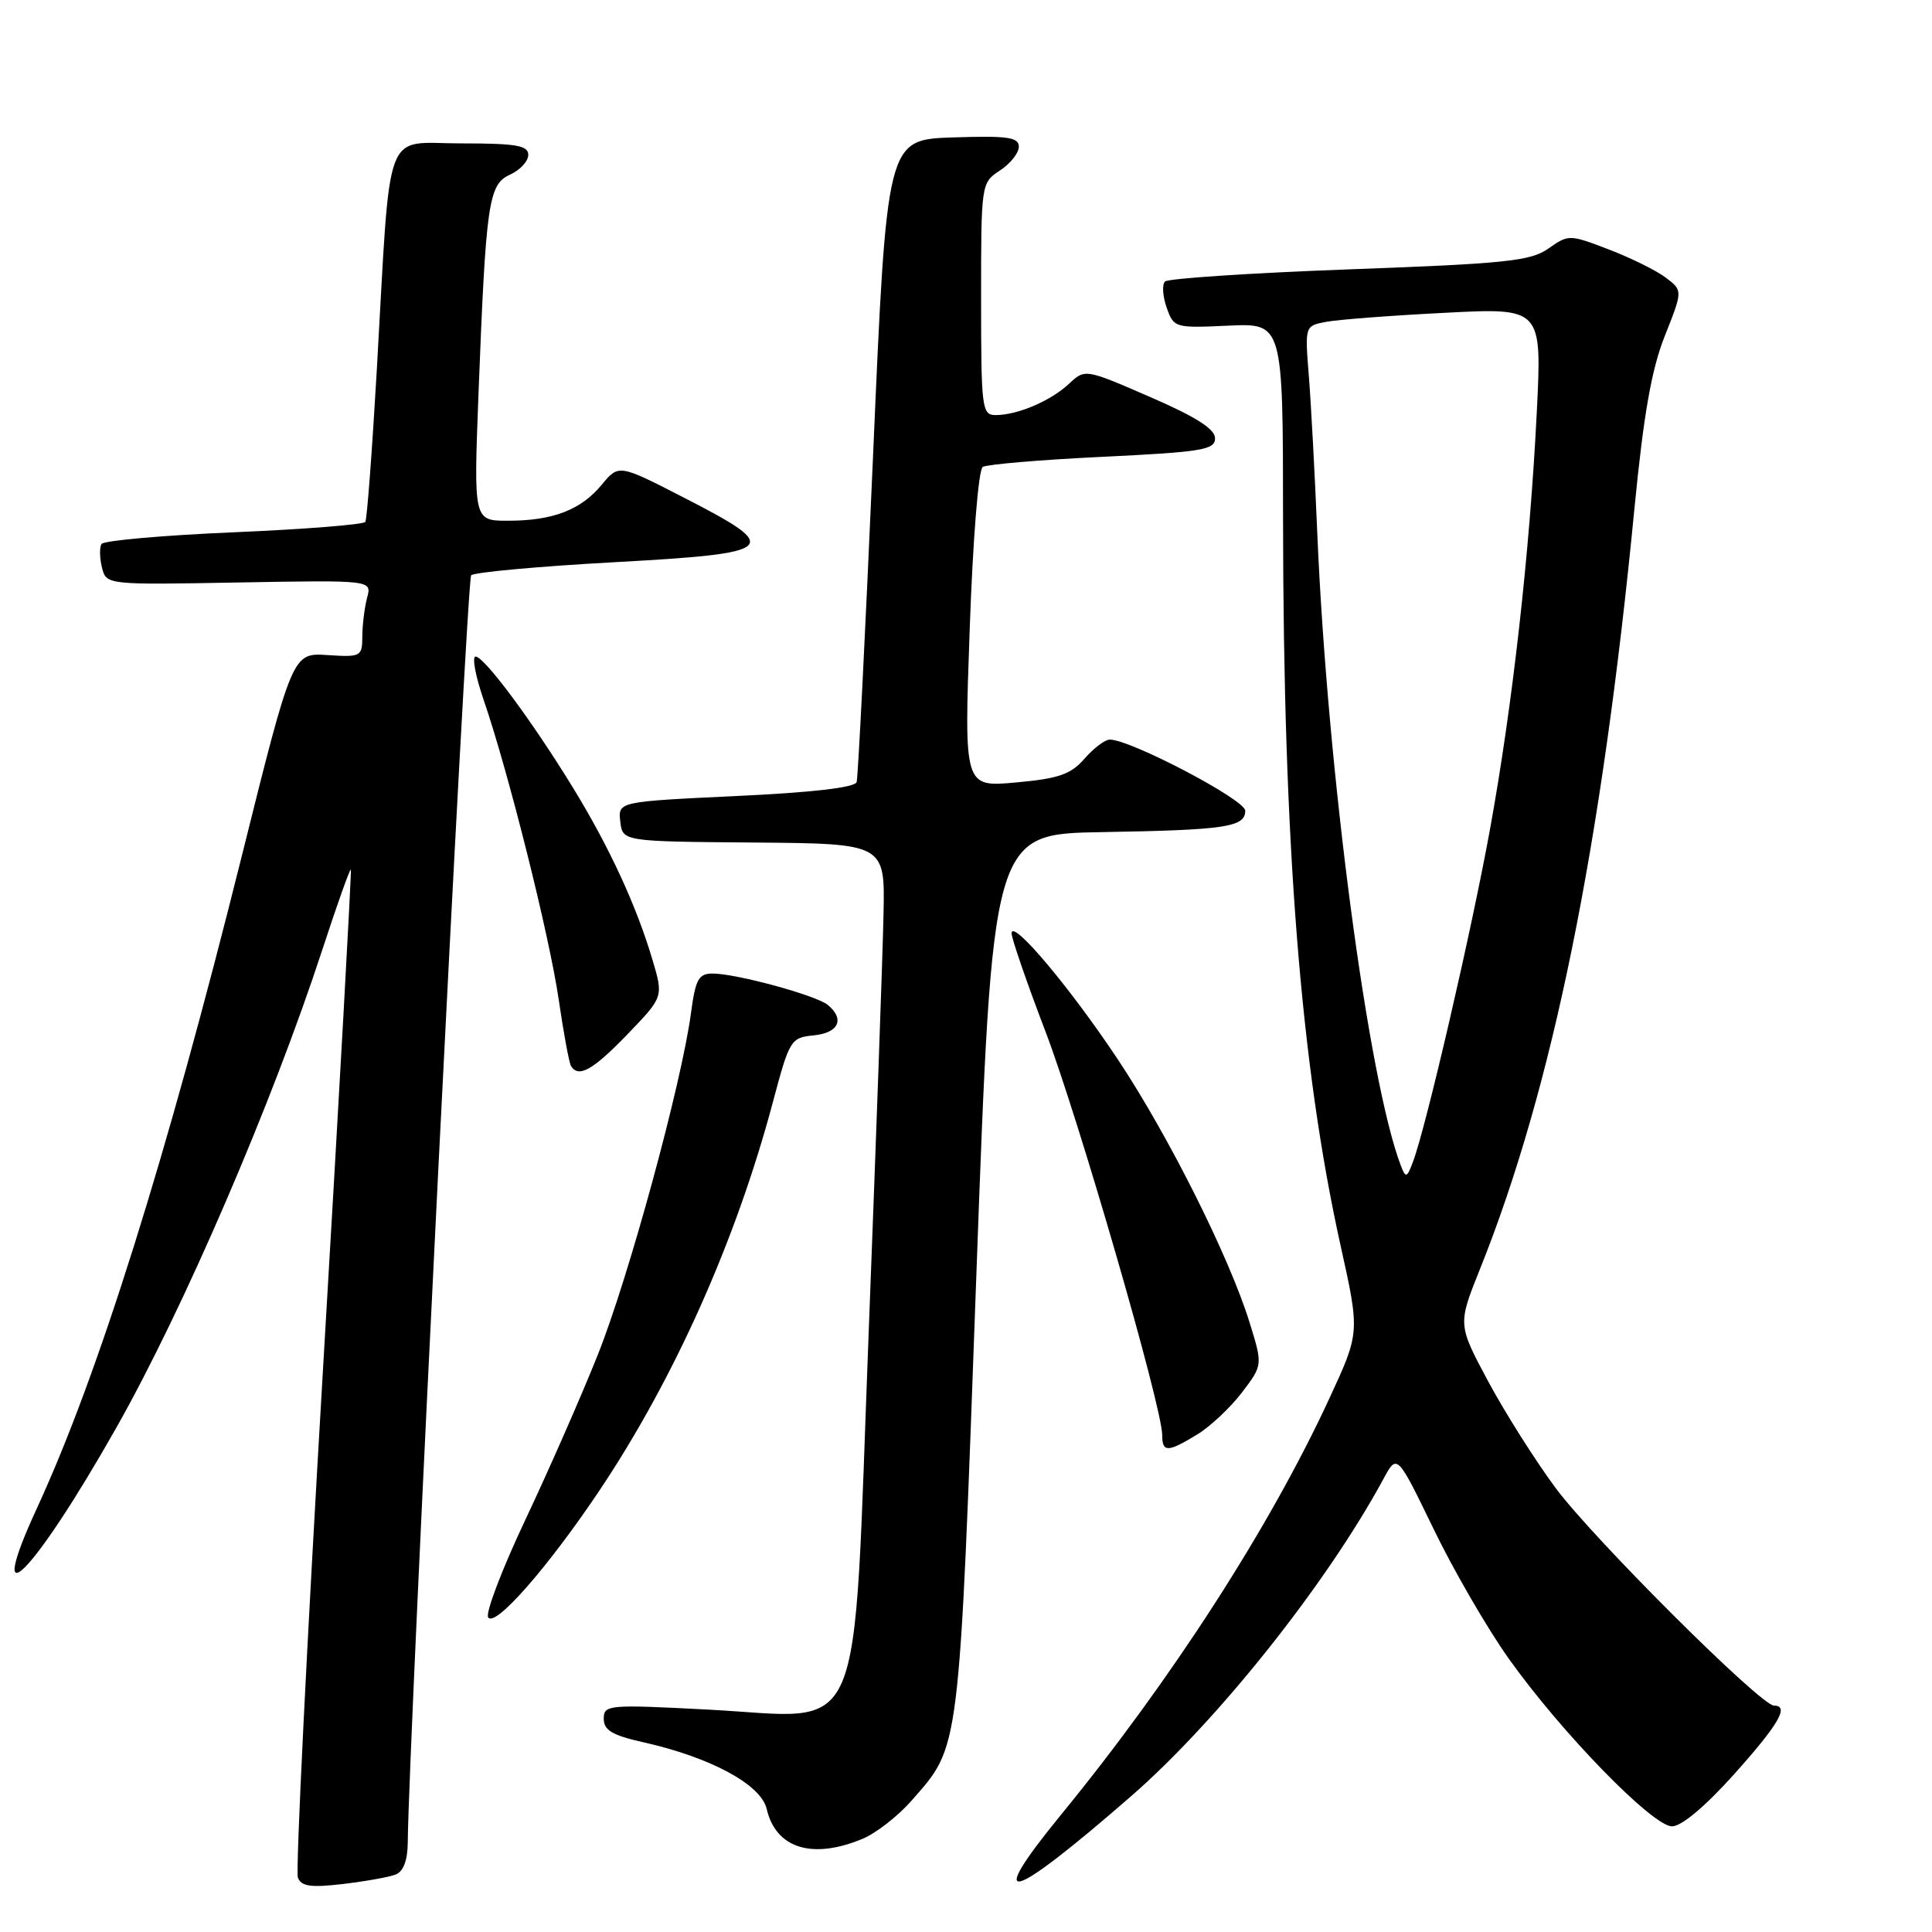 <?xml version="1.0" encoding="UTF-8" standalone="no"?>
<!DOCTYPE svg PUBLIC "-//W3C//DTD SVG 1.1//EN" "http://www.w3.org/Graphics/SVG/1.1/DTD/svg11.dtd" >
<svg xmlns="http://www.w3.org/2000/svg" xmlns:xlink="http://www.w3.org/1999/xlink" version="1.1" viewBox="0 0 256 256">
 <g >
 <path fill="currentColor"
d=" M 52.41 248.39 C 53.45 248.00 54.01 246.52 54.03 244.14 C 54.14 230.87 61.85 76.82 62.43 76.23 C 62.83 75.83 71.33 75.05 81.33 74.50 C 103.13 73.30 103.79 72.70 90.74 66.00 C 81.99 61.50 81.99 61.50 79.74 64.22 C 76.98 67.57 73.26 69.00 67.31 69.00 C 62.76 69.00 62.76 69.00 63.40 52.25 C 64.39 26.75 64.72 24.45 67.58 23.14 C 68.91 22.54 70.00 21.36 70.00 20.52 C 70.00 19.27 68.40 19.00 61.07 19.00 C 50.69 19.00 51.81 16.00 49.93 49.00 C 49.31 59.72 48.63 68.79 48.41 69.15 C 48.19 69.51 40.34 70.13 30.98 70.53 C 21.62 70.93 13.73 71.63 13.45 72.08 C 13.17 72.54 13.20 73.94 13.51 75.20 C 14.09 77.50 14.09 77.50 31.68 77.18 C 49.27 76.87 49.27 76.87 48.65 79.18 C 48.31 80.46 48.02 82.76 48.01 84.30 C 48.00 87.00 47.84 87.09 43.38 86.80 C 38.75 86.50 38.75 86.50 32.02 113.50 C 22.05 153.46 13.00 182.26 4.94 199.74 C -2.27 215.37 4.38 208.68 15.39 189.22 C 24.35 173.39 36.08 146.15 42.75 125.72 C 44.69 119.79 46.37 115.07 46.49 115.22 C 46.60 115.37 44.95 145.16 42.80 181.41 C 40.66 217.66 39.16 247.98 39.47 248.79 C 39.92 249.96 41.18 250.14 45.44 249.64 C 48.40 249.29 51.54 248.73 52.41 248.39 Z  M 149.85 238.03 C 161.32 228.05 175.79 209.86 183.31 195.97 C 185.12 192.62 185.12 192.62 189.94 202.56 C 192.58 208.03 197.07 215.77 199.91 219.77 C 206.88 229.57 218.98 242.00 221.55 242.00 C 222.81 242.00 225.97 239.35 229.80 235.07 C 235.71 228.47 237.14 226.00 235.06 226.00 C 233.30 226.00 211.10 203.87 206.13 197.17 C 203.41 193.50 199.38 187.12 197.17 183.00 C 193.16 175.50 193.16 175.50 196.10 168.17 C 205.72 144.19 212.22 112.19 216.56 67.50 C 217.79 54.87 218.83 48.96 220.60 44.50 C 222.98 38.50 222.98 38.50 220.74 36.80 C 219.51 35.86 216.11 34.18 213.19 33.06 C 207.97 31.06 207.85 31.05 205.19 32.92 C 202.83 34.59 199.61 34.93 178.80 35.69 C 165.77 36.17 154.77 36.90 154.37 37.30 C 153.96 37.71 154.06 39.27 154.59 40.76 C 155.53 43.44 155.68 43.48 162.77 43.15 C 170.00 42.82 170.00 42.82 170.01 68.66 C 170.04 112.00 172.34 141.13 177.63 165.03 C 180.19 176.56 180.19 176.56 176.18 185.23 C 168.29 202.31 155.29 222.49 140.61 240.44 C 130.31 253.04 133.58 252.19 149.85 238.03 Z  M 114.30 243.65 C 116.08 242.91 118.99 240.64 120.77 238.61 C 127.26 231.22 127.05 232.86 129.37 169.00 C 131.50 110.50 131.50 110.50 146.00 110.26 C 162.43 109.98 165.00 109.60 165.00 107.42 C 165.00 105.97 149.82 98.00 147.05 98.00 C 146.42 98.00 144.91 99.14 143.70 100.53 C 141.89 102.61 140.29 103.17 134.62 103.68 C 127.74 104.31 127.74 104.31 128.49 83.41 C 128.91 71.45 129.65 62.23 130.22 61.87 C 130.77 61.53 137.92 60.92 146.11 60.53 C 159.31 59.89 161.00 59.61 161.00 58.07 C 161.00 56.85 158.46 55.23 152.39 52.60 C 143.78 48.86 143.78 48.86 141.64 50.86 C 139.23 53.12 134.83 55.00 131.93 55.00 C 130.11 55.00 130.00 54.16 130.00 39.62 C 130.00 24.31 130.01 24.22 132.50 22.59 C 133.88 21.69 135.00 20.27 135.00 19.44 C 135.00 18.18 133.53 17.97 126.25 18.21 C 117.50 18.50 117.50 18.50 115.68 60.50 C 114.67 83.60 113.70 103.01 113.51 103.63 C 113.28 104.35 107.65 105.01 97.52 105.48 C 81.89 106.22 81.89 106.22 82.19 108.86 C 82.50 111.50 82.50 111.50 99.89 111.64 C 117.27 111.78 117.27 111.78 117.07 121.14 C 116.97 126.29 116.08 151.16 115.11 176.41 C 112.95 232.37 114.97 227.62 93.81 226.53 C 80.58 225.84 80.00 225.89 80.00 227.75 C 80.00 229.26 81.13 229.94 85.25 230.86 C 94.17 232.86 100.83 236.46 101.59 239.69 C 102.80 244.93 107.64 246.43 114.30 243.65 Z  M 79.43 197.50 C 89.36 182.66 97.54 164.35 102.42 146.00 C 104.62 137.75 104.78 137.49 107.84 137.19 C 111.13 136.86 111.97 135.05 109.69 133.16 C 108.16 131.89 97.55 129.00 94.42 129.00 C 92.57 129.00 92.16 129.75 91.56 134.22 C 90.33 143.49 83.31 169.26 79.21 179.52 C 77.02 185.01 72.70 194.84 69.62 201.36 C 66.54 207.88 64.32 213.70 64.68 214.30 C 65.56 215.72 72.59 207.71 79.43 197.50 Z  M 158.63 190.08 C 160.36 189.03 163.02 186.53 164.55 184.53 C 167.33 180.88 167.33 180.88 165.56 175.19 C 162.90 166.60 154.89 150.59 148.20 140.50 C 141.87 130.96 134.11 121.72 134.04 123.65 C 134.02 124.29 136.03 130.14 138.52 136.65 C 142.93 148.21 154.00 186.48 154.00 190.16 C 154.00 192.48 154.73 192.46 158.63 190.08 Z  M 83.14 137.05 C 87.92 132.09 87.92 132.09 86.45 127.16 C 84.34 120.04 80.75 112.26 75.98 104.47 C 70.55 95.59 64.17 87.00 63.02 87.00 C 62.52 87.00 63.00 89.59 64.09 92.75 C 67.36 102.27 72.80 123.98 74.04 132.50 C 74.68 136.90 75.41 140.84 75.66 141.25 C 76.65 142.87 78.56 141.80 83.14 137.05 Z  M 185.63 154.48 C 181.29 143.16 175.88 102.18 174.54 70.50 C 174.22 62.80 173.72 53.50 173.43 49.84 C 172.90 43.18 172.90 43.18 175.70 42.65 C 177.24 42.35 184.31 41.81 191.41 41.45 C 204.32 40.78 204.32 40.78 203.63 54.64 C 202.71 73.09 200.42 93.51 197.41 110.00 C 194.98 123.37 188.98 149.26 187.24 153.91 C 186.43 156.08 186.27 156.14 185.63 154.48 Z "/>
</g>
</svg>
